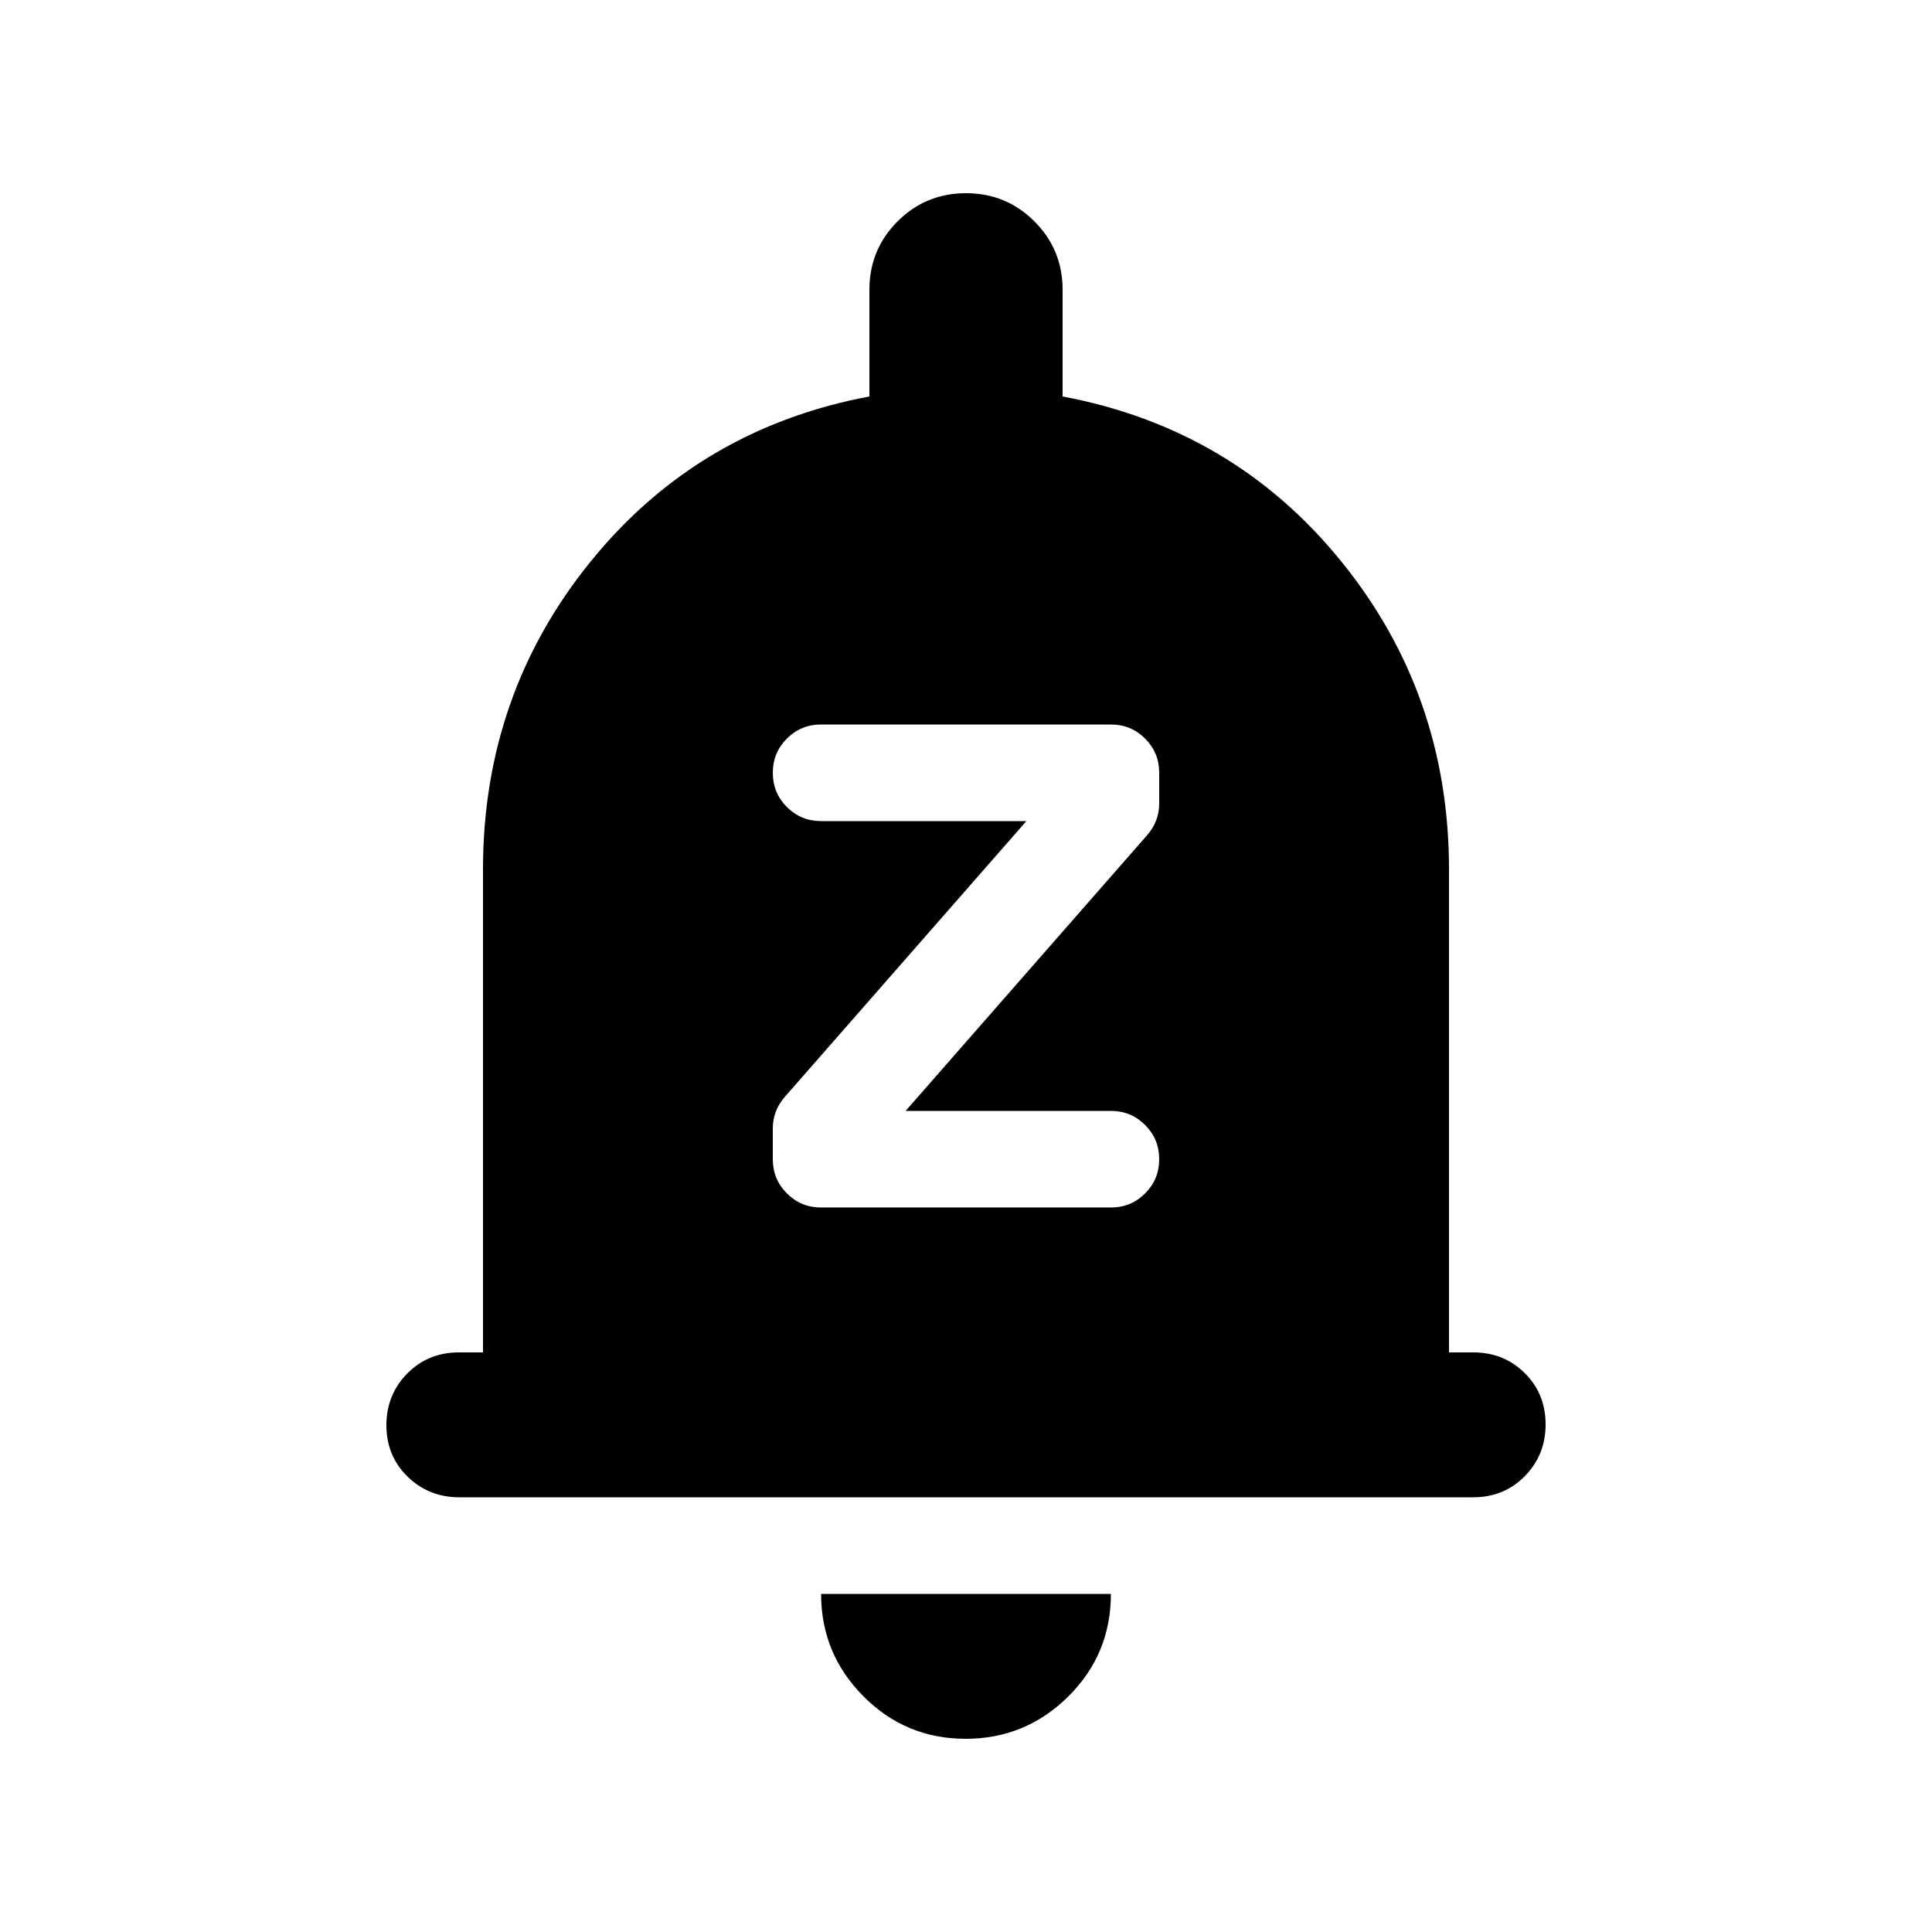 <svg xmlns="http://www.w3.org/2000/svg" height="20" viewBox="0 -960 960 960" width="20"><path d="M228.29-216q-15.29 0-25.79-10.29t-10.5-25.5q0-15.21 10.35-25.71T228-288h12v-240q0-87 53.5-153T432-763v-53q0-20 14-34t34-14q20 0 34 14t14 34v53q85 16 138.5 82T720-528v240h12q15.3 0 25.65 10.29Q768-267.42 768-252.21t-10.34 25.71Q747.31-216 732.02-216H228.29Zm251.5 120Q450-96 429-117.15T408-168h144q0 30-21.21 51t-51 21ZM552-360q10 0 17-7t7-17q0-10-7-17t-17-7H450l120-137q3-3.37 4.5-7.41 1.5-4.05 1.5-8.09V-576q0-10-7-17t-17-7H408q-10 0-17 7t-7 17q0 10 7 17t17 7h102L390-415q-3 3.37-4.5 7.41-1.5 4.05-1.5 8.09v15.5q0 10 7 17t17 7h144Z"/></svg>